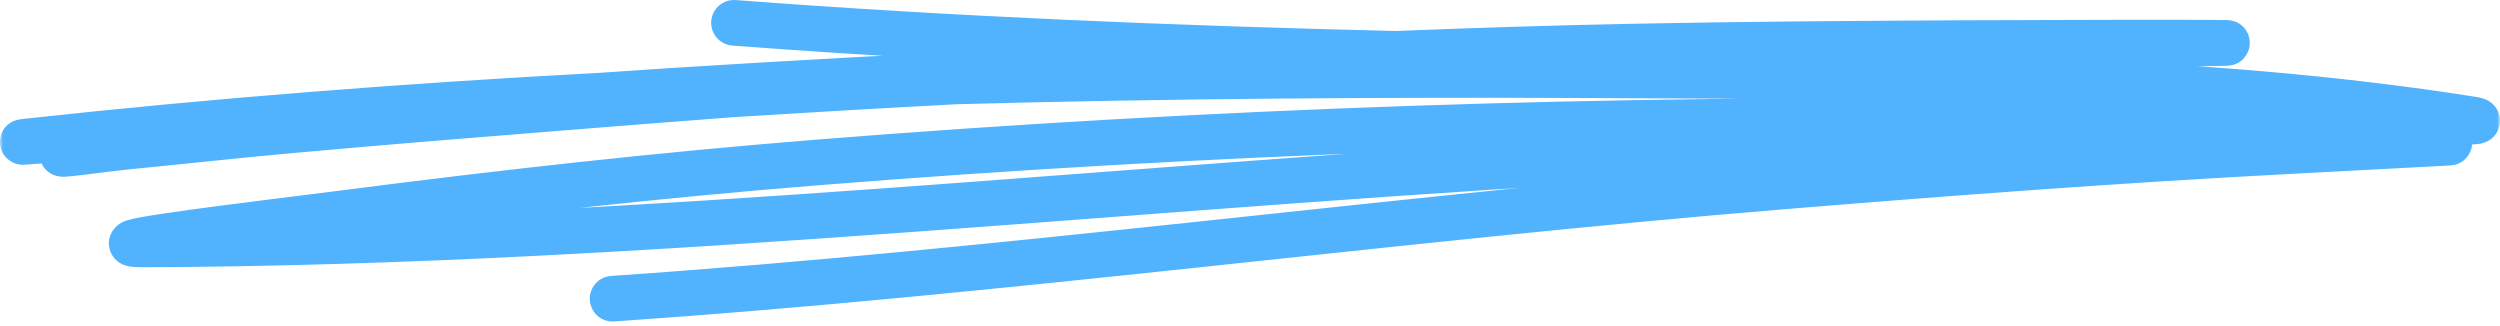 <svg xmlns="http://www.w3.org/2000/svg" width="384" height="50" viewBox="0 0 384 50" fill="none">
  <mask id="path-1-outside-1_331_285" maskUnits="userSpaceOnUse" x="0" y="-1" width="384" height="51" fill="black">
    <rect fill="white" y="-1" width="384" height="51"/>
    <path fill-rule="evenodd" clip-rule="evenodd" d="M177.009 8.61C175.635 8.688 174.262 8.772 172.889 8.85C154.69 9.578 136.486 10.449 118.263 11.525C106.818 12.198 98.848 12.709 92.292 13.178C62.646 14.758 33.072 17.042 3.703 20.264C3.164 20.324 2.89 20.432 2.856 20.45C2.079 20.816 2.013 21.448 2.001 21.754C1.986 22.187 2.094 22.758 2.802 23.136C2.887 23.178 3.076 23.28 3.4 23.305C3.533 23.317 5.146 23.202 8.196 22.968C8.034 23.305 8.027 23.629 8.088 23.924C8.15 24.212 8.418 25.053 9.549 25.144C10.465 25.216 16.811 24.302 19.275 24.062C27.829 23.232 36.372 22.277 44.932 21.508C58.324 20.299 71.726 19.206 85.13 18.142C94.267 17.409 103.406 16.693 112.548 15.996C124.03 15.275 135.516 14.608 147.006 14.007C180.02 13.111 213.034 12.907 245.861 13.069C284.981 13.268 324.305 12.949 363.172 17.571L361.237 17.643L360.545 17.667C343.633 16.116 323.289 17.319 308.961 17.174C247.268 16.561 186.554 18.562 125.097 23.479C100.976 25.414 76.868 28.113 52.875 31.208C44.577 32.284 23.029 34.814 20.096 35.757C19.094 36.076 18.824 36.767 18.766 37.008C18.678 37.368 18.716 37.717 18.887 38.059C18.998 38.282 19.187 38.54 19.556 38.738C19.697 38.817 19.952 38.919 20.35 38.973C20.714 39.021 21.362 39.051 22.335 39.051C100.719 38.732 178.806 29.483 257.058 25.516C285.936 24.05 314.815 22.662 343.699 21.309C349.355 21.045 355.016 20.87 360.678 20.666C361.868 20.78 363.034 20.906 364.182 21.051L351.176 21.736C325.254 23.1 299.405 25.035 273.532 27.163C213.611 32.085 153.965 40.277 93.993 44.382C93.166 44.442 92.541 45.157 92.597 45.986C92.654 46.816 93.372 47.441 94.199 47.381C154.184 43.276 213.846 35.078 273.778 30.156C299.621 28.035 325.441 26.099 351.332 24.735C360.539 24.254 373.431 23.575 375.889 23.437C376.184 23.419 376.352 23.407 376.382 23.401C377.091 23.323 377.344 22.902 377.38 22.854C377.746 22.403 377.776 21.94 377.662 21.514C377.59 21.249 377.404 20.696 376.64 20.468C376.436 20.408 376.232 20.348 376.021 20.293C378.281 20.257 380.168 20.209 380.691 20.089C381.797 19.831 381.971 18.977 381.995 18.665C382.019 18.334 381.953 17.98 381.689 17.631C381.581 17.487 381.4 17.294 381.076 17.138C380.914 17.066 380.547 16.946 379.904 16.844C359.217 13.58 338.374 11.94 317.471 11.086L330.435 11.188C330.615 11.188 330.699 11.182 330.717 11.182C331.481 11.116 331.745 10.647 331.805 10.563C332.094 10.161 332.148 9.746 332.046 9.337C332.04 9.307 331.871 8.508 331.066 8.255L339.474 8.147C341.181 8.129 342.028 8.105 342.179 8.093C342.918 8.021 343.182 7.588 343.236 7.516C343.591 7.071 343.627 6.608 343.495 6.158C343.441 5.971 343.254 5.298 342.347 5.118C342.299 5.106 342.064 5.076 341.656 5.07C337.924 5.004 310.986 5.058 300.625 5.118C283.983 5.214 267.335 5.316 250.693 5.653C238.595 5.893 226.509 6.272 214.423 6.765C180.408 5.947 146.428 4.559 112.853 2.005C112.026 1.939 111.303 2.564 111.24 3.387C111.178 4.217 111.798 4.938 112.625 5.004C133.955 6.621 155.449 7.78 177.009 8.61ZM304.898 20.143C244.683 19.656 185.366 21.67 125.337 26.478C101.264 28.401 77.204 31.1 53.259 34.189C50.175 34.591 45.229 35.186 40.115 35.824C112.477 34.357 184.62 26.177 256.908 22.511C272.901 21.7 288.899 20.912 304.898 20.143Z"/>
  </mask>
  <path fill-rule="evenodd" clip-rule="evenodd" d="M177.009 8.61C175.635 8.688 174.262 8.772 172.889 8.85C154.69 9.578 136.486 10.449 118.263 11.525C106.818 12.198 98.848 12.709 92.292 13.178C62.646 14.758 33.072 17.042 3.703 20.264C3.164 20.324 2.89 20.432 2.856 20.45C2.079 20.816 2.013 21.448 2.001 21.754C1.986 22.187 2.094 22.758 2.802 23.136C2.887 23.178 3.076 23.28 3.4 23.305C3.533 23.317 5.146 23.202 8.196 22.968C8.034 23.305 8.027 23.629 8.088 23.924C8.15 24.212 8.418 25.053 9.549 25.144C10.465 25.216 16.811 24.302 19.275 24.062C27.829 23.232 36.372 22.277 44.932 21.508C58.324 20.299 71.726 19.206 85.13 18.142C94.267 17.409 103.406 16.693 112.548 15.996C124.03 15.275 135.516 14.608 147.006 14.007C180.02 13.111 213.034 12.907 245.861 13.069C284.981 13.268 324.305 12.949 363.172 17.571L361.237 17.643L360.545 17.667C343.633 16.116 323.289 17.319 308.961 17.174C247.268 16.561 186.554 18.562 125.097 23.479C100.976 25.414 76.868 28.113 52.875 31.208C44.577 32.284 23.029 34.814 20.096 35.757C19.094 36.076 18.824 36.767 18.766 37.008C18.678 37.368 18.716 37.717 18.887 38.059C18.998 38.282 19.187 38.54 19.556 38.738C19.697 38.817 19.952 38.919 20.35 38.973C20.714 39.021 21.362 39.051 22.335 39.051C100.719 38.732 178.806 29.483 257.058 25.516C285.936 24.05 314.815 22.662 343.699 21.309C349.355 21.045 355.016 20.87 360.678 20.666C361.868 20.78 363.034 20.906 364.182 21.051L351.176 21.736C325.254 23.1 299.405 25.035 273.532 27.163C213.611 32.085 153.965 40.277 93.993 44.382C93.166 44.442 92.541 45.157 92.597 45.986C92.654 46.816 93.372 47.441 94.199 47.381C154.184 43.276 213.846 35.078 273.778 30.156C299.621 28.035 325.441 26.099 351.332 24.735C360.539 24.254 373.431 23.575 375.889 23.437C376.184 23.419 376.352 23.407 376.382 23.401C377.091 23.323 377.344 22.902 377.38 22.854C377.746 22.403 377.776 21.94 377.662 21.514C377.59 21.249 377.404 20.696 376.64 20.468C376.436 20.408 376.232 20.348 376.021 20.293C378.281 20.257 380.168 20.209 380.691 20.089C381.797 19.831 381.971 18.977 381.995 18.665C382.019 18.334 381.953 17.98 381.689 17.631C381.581 17.487 381.4 17.294 381.076 17.138C380.914 17.066 380.547 16.946 379.904 16.844C359.217 13.58 338.374 11.94 317.471 11.086L330.435 11.188C330.615 11.188 330.699 11.182 330.717 11.182C331.481 11.116 331.745 10.647 331.805 10.563C332.094 10.161 332.148 9.746 332.046 9.337C332.04 9.307 331.871 8.508 331.066 8.255L339.474 8.147C341.181 8.129 342.028 8.105 342.179 8.093C342.918 8.021 343.182 7.588 343.236 7.516C343.591 7.071 343.627 6.608 343.495 6.158C343.441 5.971 343.254 5.298 342.347 5.118C342.299 5.106 342.064 5.076 341.656 5.07C337.924 5.004 310.986 5.058 300.625 5.118C283.983 5.214 267.335 5.316 250.693 5.653C238.595 5.893 226.509 6.272 214.423 6.765C180.408 5.947 146.428 4.559 112.853 2.005C112.026 1.939 111.303 2.564 111.24 3.387C111.178 4.217 111.798 4.938 112.625 5.004C133.955 6.621 155.449 7.78 177.009 8.61ZM304.898 20.143C244.683 19.656 185.366 21.67 125.337 26.478C101.264 28.401 77.204 31.1 53.259 34.189C50.175 34.591 45.229 35.186 40.115 35.824C112.477 34.357 184.62 26.177 256.908 22.511C272.901 21.7 288.899 20.912 304.898 20.143Z" fill="#51B2FE"/>
  <path d="M177.009 8.61L177.122 10.607L177.086 6.611L177.009 8.61ZM172.889 8.85L172.969 10.849L172.985 10.848L173.002 10.847L172.889 8.85ZM118.263 11.525L118.381 13.521L118.381 13.521L118.263 11.525ZM92.292 13.178L92.398 15.175L92.416 15.174L92.434 15.172L92.292 13.178ZM3.703 20.264L3.485 18.275L3.482 18.276L3.703 20.264ZM2.856 20.45L3.71 22.258L3.749 22.24L3.787 22.22L2.856 20.45ZM2.001 21.754L0.003 21.68L0.002 21.685L2.001 21.754ZM2.802 23.136L1.86 24.9L1.886 24.914L1.913 24.928L2.802 23.136ZM3.4 23.305L3.58 21.313L3.564 21.311L3.548 21.31L3.4 23.305ZM8.196 22.968L9.998 23.837L11.507 20.708L8.043 20.974L8.196 22.968ZM8.088 23.924L6.13 24.331L6.132 24.339L8.088 23.924ZM9.549 25.144L9.39 27.137L9.392 27.137L9.549 25.144ZM19.275 24.062L19.082 22.071L19.081 22.071L19.275 24.062ZM44.932 21.508L45.111 23.499L45.111 23.499L44.932 21.508ZM85.13 18.142L85.288 20.136L85.29 20.136L85.13 18.142ZM112.548 15.996L112.423 14L112.409 14.001L112.396 14.002L112.548 15.996ZM147.006 14.007L146.952 12.008L146.927 12.008L146.902 12.01L147.006 14.007ZM245.861 13.069L245.871 11.069L245.871 11.069L245.861 13.069ZM363.172 17.571L363.246 19.569L363.408 15.585L363.172 17.571ZM361.237 17.643L361.306 19.642L361.311 19.642L361.237 17.643ZM360.545 17.667L360.363 19.659L360.489 19.67L360.615 19.666L360.545 17.667ZM308.961 17.174L308.981 15.174L308.981 15.174L308.961 17.174ZM125.097 23.479L124.938 21.485L124.937 21.485L125.097 23.479ZM52.875 31.208L52.619 29.224L52.618 29.224L52.875 31.208ZM20.096 35.757L20.702 37.663L20.708 37.661L20.096 35.757ZM18.766 37.008L20.709 37.48L20.709 37.479L18.766 37.008ZM19.556 38.738L20.527 36.99L20.515 36.983L20.503 36.977L19.556 38.738ZM20.35 38.973L20.081 40.955L20.088 40.956L20.35 38.973ZM22.335 39.051V41.051L22.343 41.051L22.335 39.051ZM257.058 25.516L257.159 27.514L257.159 27.514L257.058 25.516ZM343.699 21.309L343.606 19.311L343.606 19.311L343.699 21.309ZM360.678 20.666L360.869 18.675L360.737 18.663L360.606 18.667L360.678 20.666ZM364.182 21.051L364.287 23.048L364.431 19.066L364.182 21.051ZM351.176 21.736L351.281 23.733L351.281 23.733L351.176 21.736ZM273.532 27.163L273.695 29.156L273.696 29.156L273.532 27.163ZM93.993 44.382L93.857 42.386L93.848 42.387L93.993 44.382ZM94.199 47.381L94.062 45.386L94.054 45.386L94.199 47.381ZM273.778 30.156L273.614 28.163L273.614 28.163L273.778 30.156ZM351.332 24.735L351.228 22.738L351.227 22.738L351.332 24.735ZM375.889 23.437L376.002 25.433L376.011 25.433L375.889 23.437ZM376.382 23.401L376.163 21.413L376.076 21.422L375.99 21.44L376.382 23.401ZM377.38 22.854L375.828 21.592L375.803 21.622L375.78 21.654L377.38 22.854ZM377.662 21.514L379.594 20.997L379.592 20.987L377.662 21.514ZM376.64 20.468L377.214 18.552L377.205 18.549L376.64 20.468ZM376.021 20.293L375.99 18.294L375.523 22.23L376.021 20.293ZM380.691 20.089L381.139 22.038L381.146 22.037L380.691 20.089ZM381.995 18.665L383.99 18.818L383.99 18.81L381.995 18.665ZM381.689 17.631L380.089 18.831L380.095 18.84L381.689 17.631ZM381.076 17.138L381.944 15.336L381.916 15.323L381.888 15.31L381.076 17.138ZM379.904 16.844L380.218 14.868L380.216 14.868L379.904 16.844ZM317.471 11.086L317.487 9.086L317.39 13.084L317.471 11.086ZM330.435 11.188L330.419 13.188L330.427 13.188H330.435V11.188ZM330.717 11.182V13.182H330.804L330.89 13.175L330.717 11.182ZM331.805 10.563L330.179 9.398L330.178 9.401L331.805 10.563ZM332.046 9.337L330.085 9.729L330.094 9.776L330.105 9.822L332.046 9.337ZM331.066 8.255L331.04 6.255L330.468 10.164L331.066 8.255ZM339.474 8.147L339.453 6.147L339.448 6.147L339.474 8.147ZM342.179 8.093L342.338 10.087L342.356 10.085L342.373 10.084L342.179 8.093ZM343.236 7.516L341.673 6.269L341.654 6.292L341.636 6.316L343.236 7.516ZM343.495 6.158L341.574 6.715L341.576 6.721L343.495 6.158ZM342.347 5.118L341.862 7.058L341.909 7.07L341.957 7.08L342.347 5.118ZM341.656 5.07L341.62 7.07L341.626 7.07L341.656 5.07ZM300.625 5.118L300.637 7.118L300.637 7.118L300.625 5.118ZM250.693 5.653L250.733 7.653L250.734 7.653L250.693 5.653ZM214.423 6.765L214.375 8.764L214.439 8.766L214.504 8.763L214.423 6.765ZM112.853 2.005L112.694 3.998L112.701 3.999L112.853 2.005ZM111.24 3.387L109.246 3.234L109.246 3.237L111.24 3.387ZM112.625 5.004L112.465 6.997L112.473 6.998L112.625 5.004ZM304.898 20.143L304.994 22.141L304.914 18.143L304.898 20.143ZM125.337 26.478L125.496 28.471L125.497 28.471L125.337 26.478ZM53.259 34.189L53.004 32.205L53.001 32.206L53.259 34.189ZM40.115 35.824L39.867 33.839L40.155 37.823L40.115 35.824ZM256.908 22.511L257.009 24.509L257.009 24.509L256.908 22.511ZM176.895 6.613C176.206 6.652 175.517 6.693 174.83 6.734C174.143 6.774 173.459 6.815 172.775 6.854L173.002 10.847C173.692 10.808 174.38 10.767 175.066 10.727C175.753 10.686 176.438 10.646 177.122 10.607L176.895 6.613ZM172.809 6.852C154.599 7.58 136.383 8.452 118.145 9.528L118.381 13.521C136.589 12.446 154.78 11.576 172.969 10.849L172.809 6.852ZM118.146 9.528C106.696 10.202 98.717 10.713 92.149 11.183L92.434 15.172C98.978 14.704 106.939 14.194 118.381 13.521L118.146 9.528ZM92.185 11.18C62.508 12.763 32.897 15.049 3.485 18.275L3.921 22.252C33.248 19.035 62.784 16.754 92.398 15.175L92.185 11.18ZM3.482 18.276C2.816 18.35 2.267 18.499 1.924 18.68L3.787 22.22C3.76 22.234 3.737 22.245 3.722 22.252C3.706 22.26 3.692 22.266 3.682 22.271C3.661 22.28 3.644 22.287 3.633 22.292C3.61 22.301 3.594 22.307 3.587 22.309C3.573 22.314 3.576 22.313 3.598 22.307C3.641 22.295 3.749 22.271 3.925 22.251L3.482 18.276ZM2.002 18.641C1.194 19.023 0.648 19.609 0.336 20.265C0.046 20.875 0.012 21.433 0.003 21.68L4 21.828C4.002 21.768 4.007 21.858 3.948 21.984C3.914 22.054 3.867 22.122 3.81 22.18C3.753 22.237 3.71 22.258 3.71 22.258L2.002 18.641ZM0.002 21.685C-0.011 22.086 0.025 22.681 0.317 23.309C0.625 23.97 1.147 24.519 1.86 24.9L3.745 21.372C3.736 21.367 3.768 21.383 3.816 21.433C3.865 21.484 3.91 21.549 3.944 21.622C4.009 21.761 3.999 21.855 4 21.823L0.002 21.685ZM1.913 24.928C1.906 24.924 1.981 24.962 2.054 24.995C2.136 25.033 2.239 25.076 2.361 25.118C2.608 25.203 2.905 25.273 3.252 25.299L3.548 21.31C3.571 21.312 3.611 21.318 3.662 21.336C3.686 21.344 3.706 21.352 3.718 21.358C3.724 21.361 3.727 21.363 3.725 21.361C3.723 21.36 3.721 21.359 3.716 21.357C3.712 21.355 3.701 21.35 3.692 21.345L1.913 24.928ZM3.22 25.296C3.393 25.312 3.577 25.302 3.596 25.302C3.678 25.298 3.779 25.293 3.893 25.287C4.122 25.273 4.441 25.252 4.844 25.224C5.652 25.167 6.823 25.079 8.35 24.962L8.043 20.974C6.519 21.091 5.358 21.178 4.564 21.234C4.166 21.262 3.866 21.281 3.66 21.293C3.556 21.299 3.485 21.303 3.442 21.305C3.336 21.309 3.44 21.3 3.58 21.313L3.22 25.296ZM6.395 22.099C6.004 22.91 5.999 23.698 6.13 24.331L10.046 23.516C10.049 23.528 10.057 23.573 10.05 23.641C10.044 23.714 10.024 23.783 9.998 23.837L6.395 22.099ZM6.132 24.339C6.199 24.652 6.378 25.288 6.886 25.893C7.442 26.556 8.284 27.049 9.39 27.137L9.708 23.15C9.67 23.147 9.704 23.144 9.773 23.18C9.843 23.216 9.904 23.268 9.95 23.322C9.992 23.372 10.013 23.415 10.023 23.439C10.034 23.463 10.04 23.485 10.045 23.508L6.132 24.339ZM9.392 27.137C9.847 27.173 10.632 27.099 11.316 27.028C12.099 26.947 13.072 26.829 14.078 26.705C16.12 26.451 18.272 26.169 19.469 26.052L19.081 22.071C17.814 22.195 15.561 22.49 13.585 22.735C12.582 22.86 11.643 22.973 10.902 23.049C10.531 23.088 10.223 23.116 9.99 23.133C9.715 23.152 9.654 23.146 9.706 23.15L9.392 27.137ZM19.468 26.052C28.073 25.218 36.548 24.269 45.111 23.499L44.753 19.515C36.195 20.285 27.585 21.247 19.082 22.071L19.468 26.052ZM45.111 23.499C58.493 22.292 71.886 21.199 85.288 20.136L84.971 16.148C71.565 17.212 58.155 18.307 44.752 19.515L45.111 23.499ZM85.29 20.136C94.425 19.402 103.56 18.687 112.7 17.991L112.396 14.002C103.251 14.699 94.11 15.415 84.97 16.148L85.29 20.136ZM112.674 17.992C124.149 17.271 135.628 16.605 147.111 16.004L146.902 12.01C135.404 12.611 123.911 13.279 112.423 14L112.674 17.992ZM147.061 16.006C180.047 15.111 213.039 14.907 245.851 15.069L245.871 11.069C213.03 10.907 179.993 11.111 146.952 12.008L147.061 16.006ZM245.851 15.069C285.017 15.268 324.208 14.952 362.936 19.557L363.408 15.585C324.402 10.947 284.944 11.267 245.871 11.069L245.851 15.069ZM363.097 15.572L361.162 15.644L361.311 19.642L363.246 19.569L363.097 15.572ZM361.167 15.644L360.476 15.668L360.615 19.666L361.306 19.642L361.167 15.644ZM360.728 15.675C343.721 14.116 323.081 15.316 308.981 15.174L308.941 19.174C323.497 19.321 343.546 18.117 360.363 19.659L360.728 15.675ZM308.981 15.174C247.23 14.561 186.457 16.564 124.938 21.485L125.257 25.472C186.652 20.561 247.305 18.562 308.941 19.174L308.981 15.174ZM124.937 21.485C100.775 23.424 76.633 26.126 52.619 29.224L53.131 33.191C77.102 30.099 101.177 27.404 125.257 25.472L124.937 21.485ZM52.618 29.224C48.589 29.747 40.913 30.676 34.215 31.549C30.816 31.992 27.572 32.432 24.99 32.822C22.495 33.199 20.407 33.556 19.483 33.853L20.708 37.661C21.251 37.487 22.957 37.174 25.587 36.777C28.129 36.394 31.34 35.957 34.732 35.515C41.615 34.618 48.863 33.745 53.132 33.191L52.618 29.224ZM19.49 33.851C17.654 34.435 16.999 35.808 16.822 36.536L20.709 37.479C20.694 37.543 20.677 37.585 20.664 37.613C20.65 37.643 20.635 37.666 20.62 37.684C20.605 37.703 20.594 37.71 20.596 37.708C20.598 37.707 20.628 37.687 20.702 37.663L19.49 33.851ZM16.823 36.535C16.622 37.357 16.716 38.19 17.098 38.954L20.676 37.165C20.687 37.187 20.708 37.239 20.716 37.314C20.725 37.389 20.717 37.448 20.709 37.48L16.823 36.535ZM17.098 38.954C17.355 39.467 17.807 40.069 18.609 40.5L20.503 36.977C20.518 36.985 20.557 37.01 20.601 37.058C20.643 37.104 20.666 37.146 20.676 37.165L17.098 38.954ZM18.585 40.487C18.967 40.699 19.465 40.871 20.081 40.955L20.619 36.991C20.53 36.979 20.481 36.965 20.467 36.96C20.452 36.955 20.475 36.961 20.527 36.99L18.585 40.487ZM20.088 40.956C20.592 41.022 21.352 41.051 22.335 41.051V37.051C21.372 37.051 20.836 37.02 20.612 36.99L20.088 40.956ZM22.343 41.051C100.762 40.732 179.114 31.47 257.159 27.514L256.957 23.519C178.497 27.496 100.677 36.733 22.326 37.051L22.343 41.051ZM257.159 27.514C286.034 26.047 314.91 24.659 343.793 23.307L343.606 19.311C314.72 20.664 285.838 22.052 256.957 23.519L257.159 27.514ZM343.793 23.307C349.434 23.043 355.074 22.87 360.75 22.665L360.606 18.667C354.958 18.871 349.275 19.046 343.606 19.311L343.793 23.307ZM360.487 22.657C361.661 22.77 362.807 22.894 363.932 23.035L364.431 19.066C363.26 18.919 362.074 18.791 360.869 18.675L360.487 22.657ZM364.076 19.053L351.071 19.739L351.281 23.733L364.287 23.048L364.076 19.053ZM351.071 19.739C325.121 21.105 299.25 23.041 273.368 25.17L273.696 29.156C299.56 27.029 325.388 25.096 351.281 23.733L351.071 19.739ZM273.368 25.17C243.378 27.633 213.457 30.915 183.57 34.09C153.673 37.266 123.801 40.337 93.857 42.386L94.13 46.377C124.157 44.322 154.094 41.244 183.993 38.068C213.902 34.89 243.765 31.615 273.695 29.156L273.368 25.17ZM93.848 42.387C91.93 42.526 90.47 44.188 90.602 46.122L94.593 45.851C94.611 46.126 94.403 46.357 94.138 46.377L93.848 42.387ZM90.602 46.122C90.733 48.053 92.407 49.516 94.344 49.376L94.054 45.386C94.336 45.366 94.574 45.579 94.593 45.851L90.602 46.122ZM94.335 49.376C124.369 47.321 154.314 44.242 184.219 41.064C214.136 37.885 244.005 34.608 273.942 32.149L273.614 28.163C243.618 30.626 213.691 33.91 183.797 37.086C153.892 40.264 124.013 43.336 94.062 45.386L94.335 49.376ZM273.942 32.149C299.777 30.028 325.574 28.095 351.437 26.732L351.227 22.738C325.307 24.104 299.466 26.041 273.614 28.163L273.942 32.149ZM351.436 26.732C360.641 26.252 373.538 25.572 376.002 25.433L375.777 21.44C373.324 21.578 360.438 22.257 351.228 22.738L351.436 26.732ZM376.011 25.433C376.16 25.424 376.285 25.416 376.379 25.409C376.387 25.408 376.603 25.396 376.774 25.362L375.99 21.44C376.039 21.43 376.076 21.424 376.092 21.422C376.111 21.419 376.126 21.418 376.133 21.417C376.148 21.415 376.156 21.414 376.152 21.415C376.146 21.415 376.127 21.417 376.09 21.419C376.019 21.425 375.913 21.431 375.767 21.44L376.011 25.433ZM376.601 25.389C377.342 25.307 377.926 25.031 378.358 24.697C378.775 24.375 379.02 24 378.98 24.054L375.78 21.654C375.76 21.679 375.746 21.701 375.741 21.707C375.736 21.715 375.73 21.723 375.73 21.723C375.727 21.727 375.73 21.723 375.734 21.717C375.744 21.703 375.758 21.684 375.777 21.663C375.813 21.619 375.857 21.575 375.909 21.535C375.962 21.494 376.016 21.462 376.069 21.441C376.121 21.419 376.156 21.413 376.163 21.413L376.601 25.389ZM378.931 24.116C379.774 23.08 379.843 21.926 379.594 20.997L375.73 22.03C375.729 22.028 375.71 21.952 375.731 21.833C375.753 21.702 375.807 21.617 375.828 21.592L378.931 24.116ZM379.592 20.987C379.45 20.468 378.965 19.076 377.214 18.552L376.067 22.384C376.064 22.383 376.023 22.369 375.966 22.329C375.908 22.289 375.856 22.238 375.815 22.183C375.737 22.08 375.72 21.995 375.733 22.04L379.592 20.987ZM377.205 18.549C377.006 18.49 376.769 18.421 376.52 18.356L375.523 22.23C375.695 22.274 375.867 22.325 376.076 22.387L377.205 18.549ZM376.053 22.293C377.184 22.275 378.24 22.254 379.085 22.221C379.837 22.192 380.654 22.15 381.139 22.038L380.243 18.14C380.273 18.133 380.19 18.151 379.906 18.173C379.656 18.192 379.329 18.209 378.931 18.224C378.136 18.255 377.119 18.276 375.99 18.294L376.053 22.293ZM381.146 22.037C382.205 21.789 382.962 21.202 383.427 20.486C383.855 19.826 383.962 19.174 383.99 18.818L380.001 18.511C380.004 18.479 380.008 18.453 380.016 18.427C380.023 18.401 380.039 18.358 380.071 18.308C380.107 18.254 380.154 18.203 380.207 18.166C380.26 18.129 380.282 18.131 380.236 18.142L381.146 22.037ZM383.99 18.81C384.044 18.07 383.884 17.215 383.282 16.422L380.095 18.84C380.074 18.811 380.04 18.753 380.019 18.673C379.998 18.597 379.999 18.54 380.001 18.52L383.99 18.81ZM383.289 16.431C383.031 16.087 382.614 15.659 381.944 15.336L380.208 18.94C380.209 18.94 380.187 18.93 380.156 18.902C380.125 18.876 380.102 18.848 380.089 18.831L383.289 16.431ZM381.888 15.31C381.512 15.143 380.961 14.986 380.218 14.868L379.59 18.819C379.851 18.86 380.034 18.902 380.15 18.933C380.273 18.966 380.302 18.983 380.264 18.966L381.888 15.31ZM380.216 14.868C359.429 11.589 338.504 9.943 317.553 9.088L317.39 13.084C338.245 13.936 359.006 15.572 379.592 18.819L380.216 14.868ZM317.456 13.086L330.419 13.188L330.451 9.188L317.487 9.086L317.456 13.086ZM330.435 13.188C330.548 13.188 330.636 13.186 330.703 13.184C330.736 13.183 330.761 13.182 330.776 13.181C330.786 13.181 330.785 13.181 330.783 13.181C330.781 13.181 330.775 13.181 330.767 13.181C330.76 13.182 330.741 13.182 330.717 13.182V9.182C330.691 9.182 330.67 9.183 330.66 9.183C330.648 9.183 330.638 9.184 330.632 9.184C330.622 9.184 330.61 9.185 330.606 9.185C330.594 9.185 330.584 9.186 330.572 9.186C330.546 9.187 330.502 9.188 330.435 9.188V13.188ZM330.89 13.175C331.687 13.106 332.316 12.81 332.779 12.438C333.213 12.088 333.471 11.672 333.433 11.726L330.178 9.401C330.154 9.434 330.132 9.467 330.132 9.468C330.125 9.477 330.125 9.477 330.126 9.476C330.129 9.472 330.138 9.459 330.152 9.441C330.179 9.407 330.219 9.363 330.271 9.321C330.325 9.278 330.384 9.243 330.442 9.219C330.501 9.195 330.54 9.19 330.545 9.19L330.89 13.175ZM333.431 11.728C334.08 10.823 334.223 9.799 333.986 8.852L330.105 9.822C330.097 9.787 330.084 9.706 330.103 9.599C330.123 9.489 330.164 9.42 330.179 9.398L333.431 11.728ZM334.007 8.945C333.986 8.842 333.624 6.961 331.664 6.347L330.468 10.164C330.393 10.14 330.317 10.097 330.255 10.044C330.197 9.994 330.165 9.948 330.148 9.921C330.133 9.895 330.123 9.874 330.116 9.854C330.109 9.834 330.098 9.797 330.085 9.729L334.007 8.945ZM331.092 10.255L339.5 10.147L339.448 6.147L331.04 6.255L331.092 10.255ZM339.495 10.147C341.165 10.129 342.101 10.106 342.338 10.087L342.019 6.099C342.036 6.098 342.001 6.101 341.866 6.105C341.749 6.109 341.584 6.114 341.366 6.118C340.932 6.128 340.301 6.138 339.453 6.147L339.495 10.147ZM342.373 10.084C343.129 10.01 343.73 9.736 344.178 9.394C344.609 9.065 344.86 8.684 344.836 8.716L341.636 6.316C341.623 6.334 341.612 6.35 341.606 6.357C341.601 6.364 341.596 6.372 341.594 6.374C341.59 6.38 341.591 6.379 341.593 6.375C341.599 6.367 341.611 6.352 341.627 6.333C341.659 6.296 341.7 6.254 341.75 6.215C341.802 6.176 341.855 6.146 341.905 6.126C341.956 6.106 341.986 6.102 341.984 6.103L342.373 10.084ZM344.8 8.763C345.622 7.732 345.7 6.571 345.414 5.595L341.576 6.721C341.576 6.721 341.554 6.644 341.574 6.52C341.596 6.385 341.651 6.297 341.673 6.269L344.8 8.763ZM345.416 5.6C345.38 5.477 345.236 4.942 344.819 4.407C344.369 3.829 343.681 3.344 342.737 3.156L341.957 7.08C341.959 7.08 341.911 7.07 341.84 7.025C341.77 6.982 341.71 6.925 341.663 6.865C341.579 6.757 341.556 6.652 341.574 6.715L345.416 5.6ZM342.832 3.178C342.539 3.104 342.1 3.076 341.685 3.07L341.626 7.07C341.789 7.072 341.903 7.079 341.969 7.085C342.002 7.087 342.018 7.089 342.017 7.089C342.017 7.089 342.007 7.088 341.989 7.085C341.98 7.084 341.966 7.081 341.948 7.078C341.931 7.074 341.901 7.068 341.862 7.058L342.832 3.178ZM341.691 3.07C337.93 3.004 310.964 3.058 300.613 3.118L300.637 7.118C311.009 7.058 337.917 7.004 341.62 7.07L341.691 3.07ZM300.614 3.118C283.973 3.214 267.311 3.316 250.653 3.653L250.734 7.653C267.359 7.316 283.993 7.214 300.637 7.118L300.614 3.118ZM250.654 3.653C238.54 3.894 226.44 4.273 214.341 4.766L214.504 8.763C226.578 8.271 238.65 7.893 250.733 7.653L250.654 3.653ZM214.471 4.765C180.477 3.948 146.534 2.561 113.005 0.011L112.701 3.999C146.322 6.557 180.339 7.946 214.375 8.764L214.471 4.765ZM113.012 0.011C111.071 -0.144 109.393 1.318 109.246 3.234L113.235 3.54C113.214 3.81 112.981 4.021 112.694 3.998L113.012 0.011ZM109.246 3.237C109.101 5.167 110.544 6.844 112.465 6.997L112.784 3.01C113.052 3.032 113.255 3.266 113.235 3.537L109.246 3.237ZM112.473 6.998C133.833 8.617 155.352 9.778 176.932 10.608L177.086 6.611C155.546 5.783 134.078 4.624 112.776 3.01L112.473 6.998ZM304.914 18.143C244.643 17.656 185.268 19.671 125.177 24.484L125.497 28.471C185.465 23.668 244.723 21.657 304.882 22.143L304.914 18.143ZM125.178 24.484C101.063 26.411 76.969 29.113 53.004 32.205L53.515 36.172C77.439 33.086 101.465 30.391 125.496 28.471L125.178 24.484ZM53.001 32.206C49.923 32.607 44.997 33.2 39.867 33.839L40.362 37.808C45.461 37.173 50.427 36.575 53.518 36.172L53.001 32.206ZM40.155 37.823C112.509 36.357 184.936 28.164 257.009 24.509L256.806 20.514C184.304 24.191 112.444 32.357 40.074 33.824L40.155 37.823ZM257.009 24.509C273 23.697 288.997 22.91 304.994 22.141L304.802 18.145C288.802 18.915 272.801 19.702 256.806 20.514L257.009 24.509Z" fill="#51B2FE" mask="url(#path-1-outside-1_331_285)"/>
</svg>